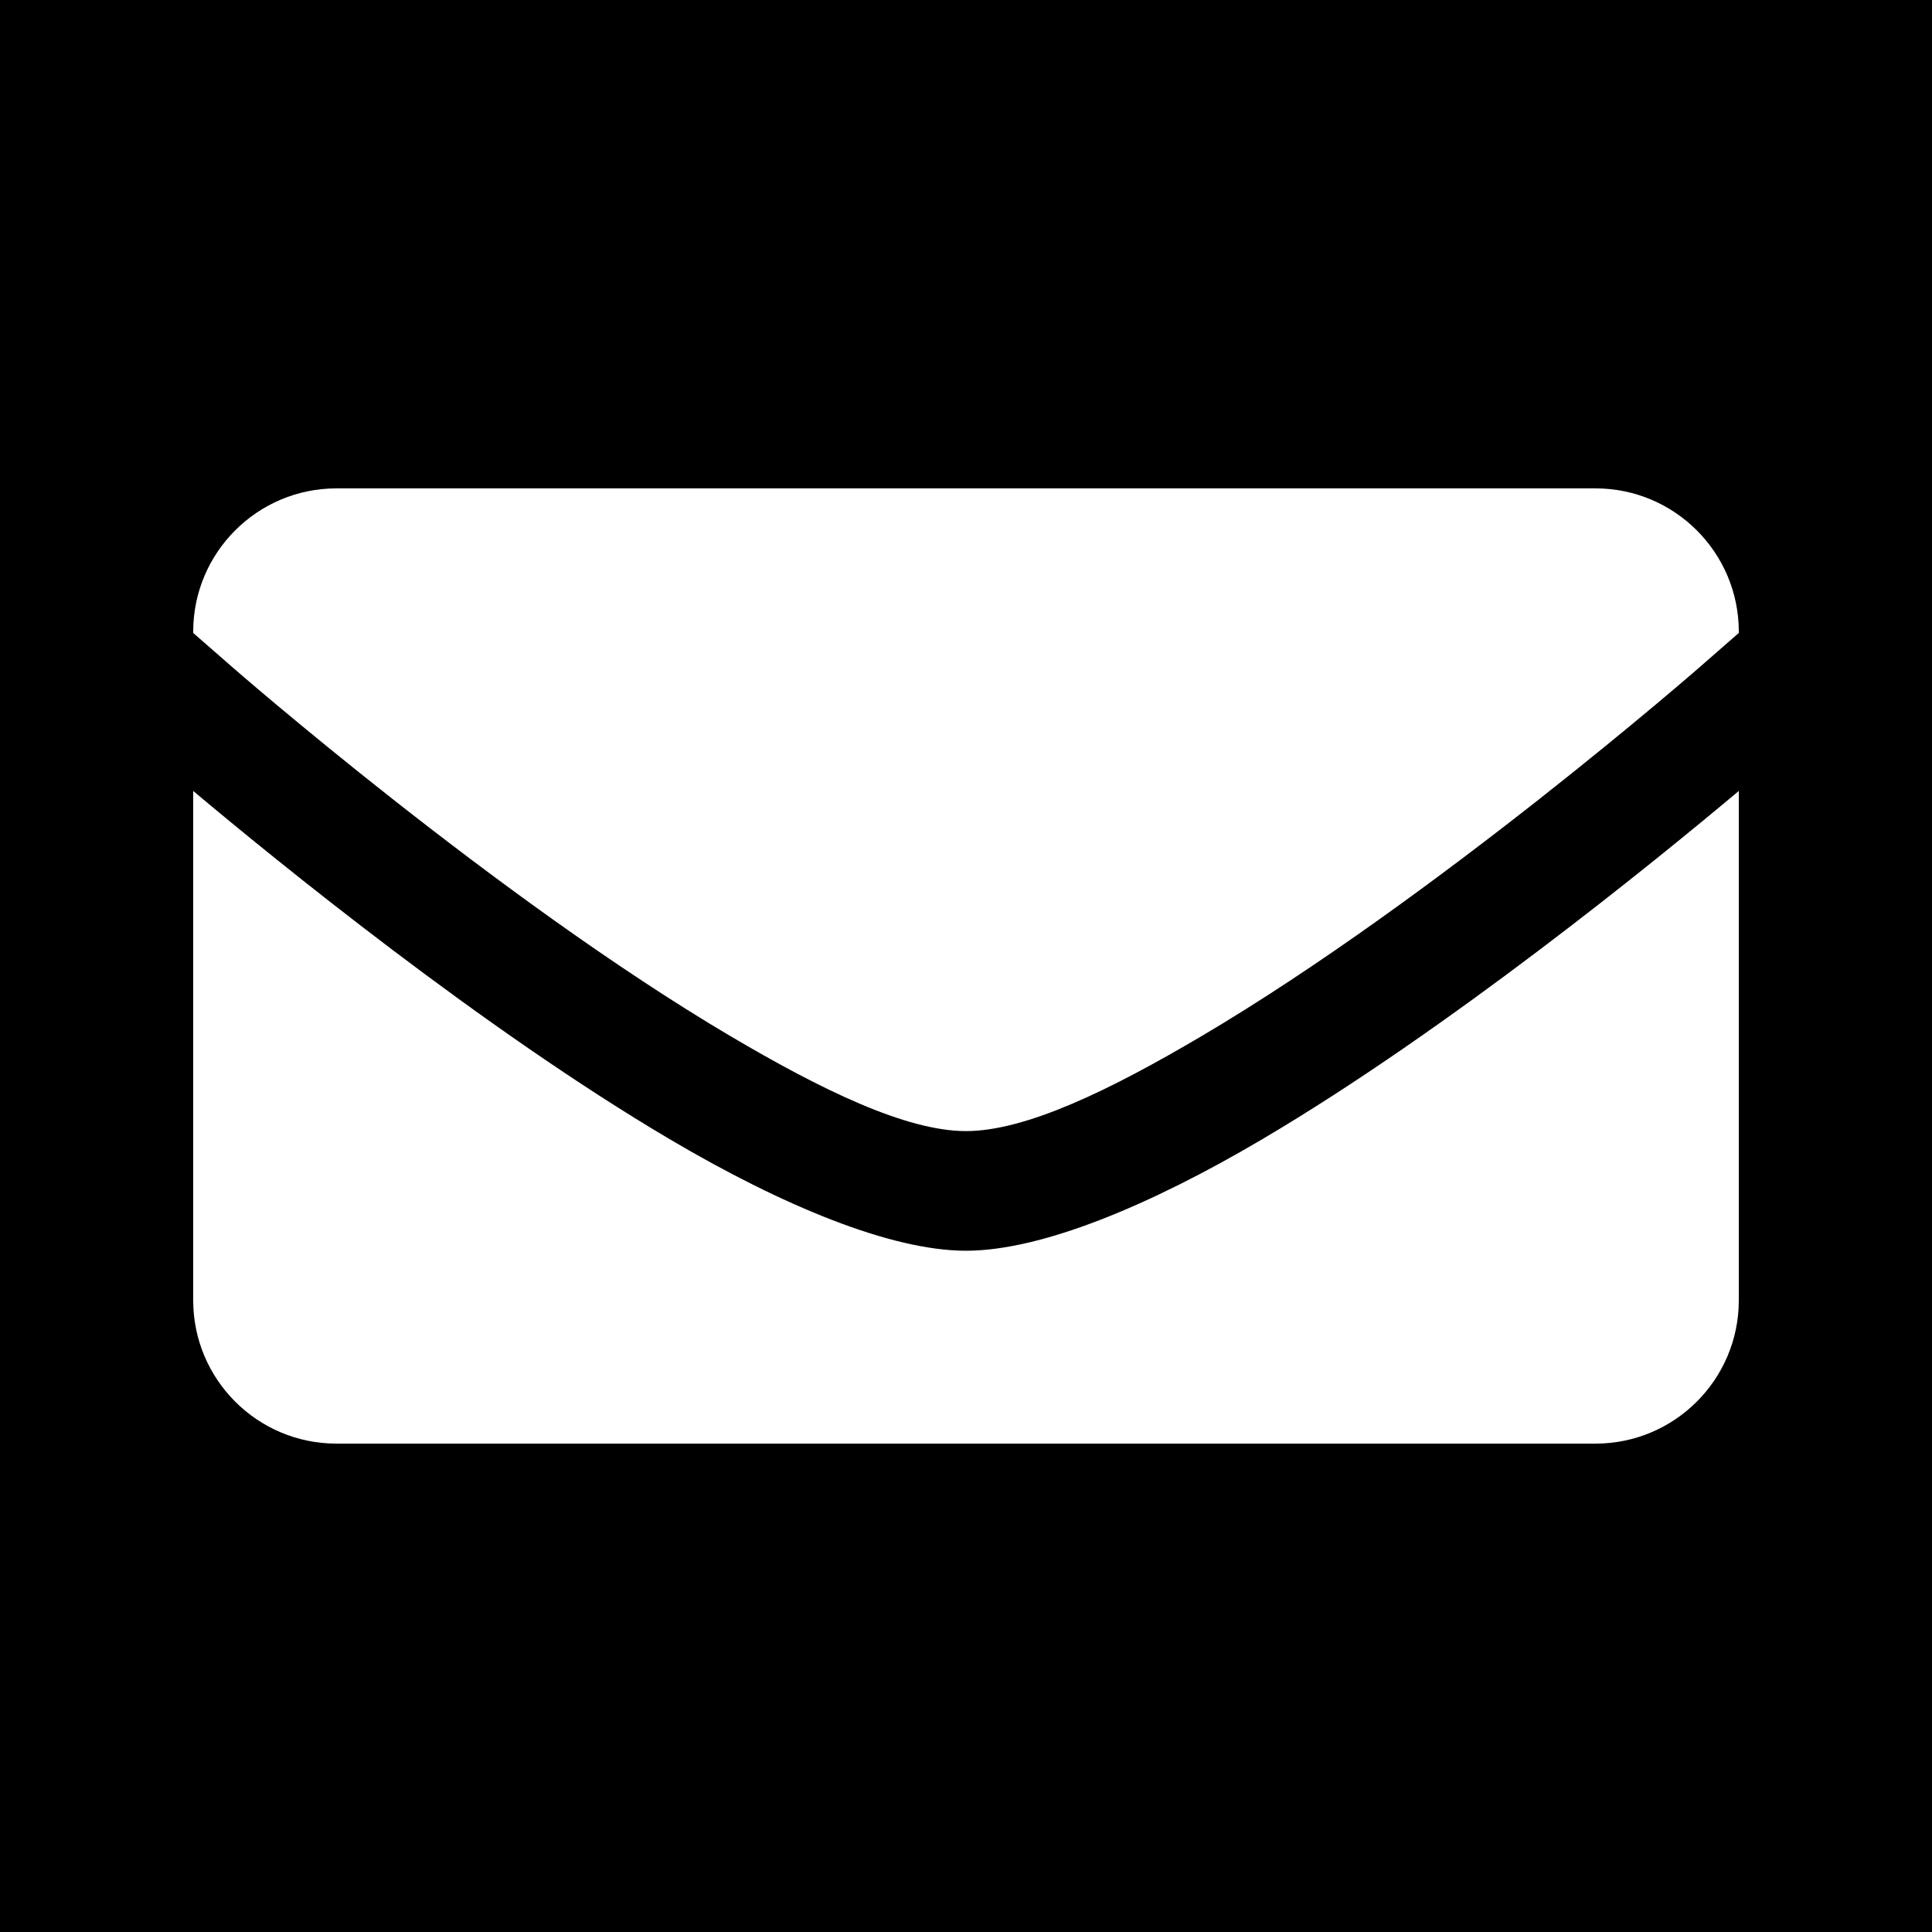 <?xml version="1.0" encoding="UTF-8" standalone="no"?>
<!DOCTYPE svg PUBLIC "-//W3C//DTD SVG 1.1//EN" "http://www.w3.org/Graphics/SVG/1.1/DTD/svg11.dtd">
<svg width="100%" height="100%" viewBox="0 0 1000 1000" version="1.1" xmlns="http://www.w3.org/2000/svg" xmlns:xlink="http://www.w3.org/1999/xlink" xml:space="preserve" xmlns:serif="http://www.serif.com/" style="fill-rule:evenodd;clip-rule:evenodd;stroke-linejoin:round;stroke-miterlimit:2;">
    <path d="M1000,0L0,0L0,1000L1000,1000L1000,0ZM100,409.393C143.595,446.012 249.797,532.453 346.512,589.577C405.167,624.215 461.236,647.379 500,647.379C538.764,647.379 594.833,624.215 653.488,589.577C750.203,532.453 856.405,446.012 900,409.393L900,673.051C900,713.985 866.769,747.216 825.835,747.216L174.165,747.216C133.231,747.216 100,713.985 100,673.051L100,409.393ZM100,327.613L100,326.949C100,286.015 133.231,252.784 174.165,252.784L825.835,252.784C866.769,252.784 900,286.015 900,326.949L900,327.613L879.634,345.403C879.634,345.403 743.144,464.703 621.995,536.253C574.953,564.039 531.091,585.455 500,585.455C468.909,585.455 425.047,564.039 378.005,536.253C256.856,464.703 120.366,345.403 120.366,345.403L100,327.613Z"/>
</svg>
